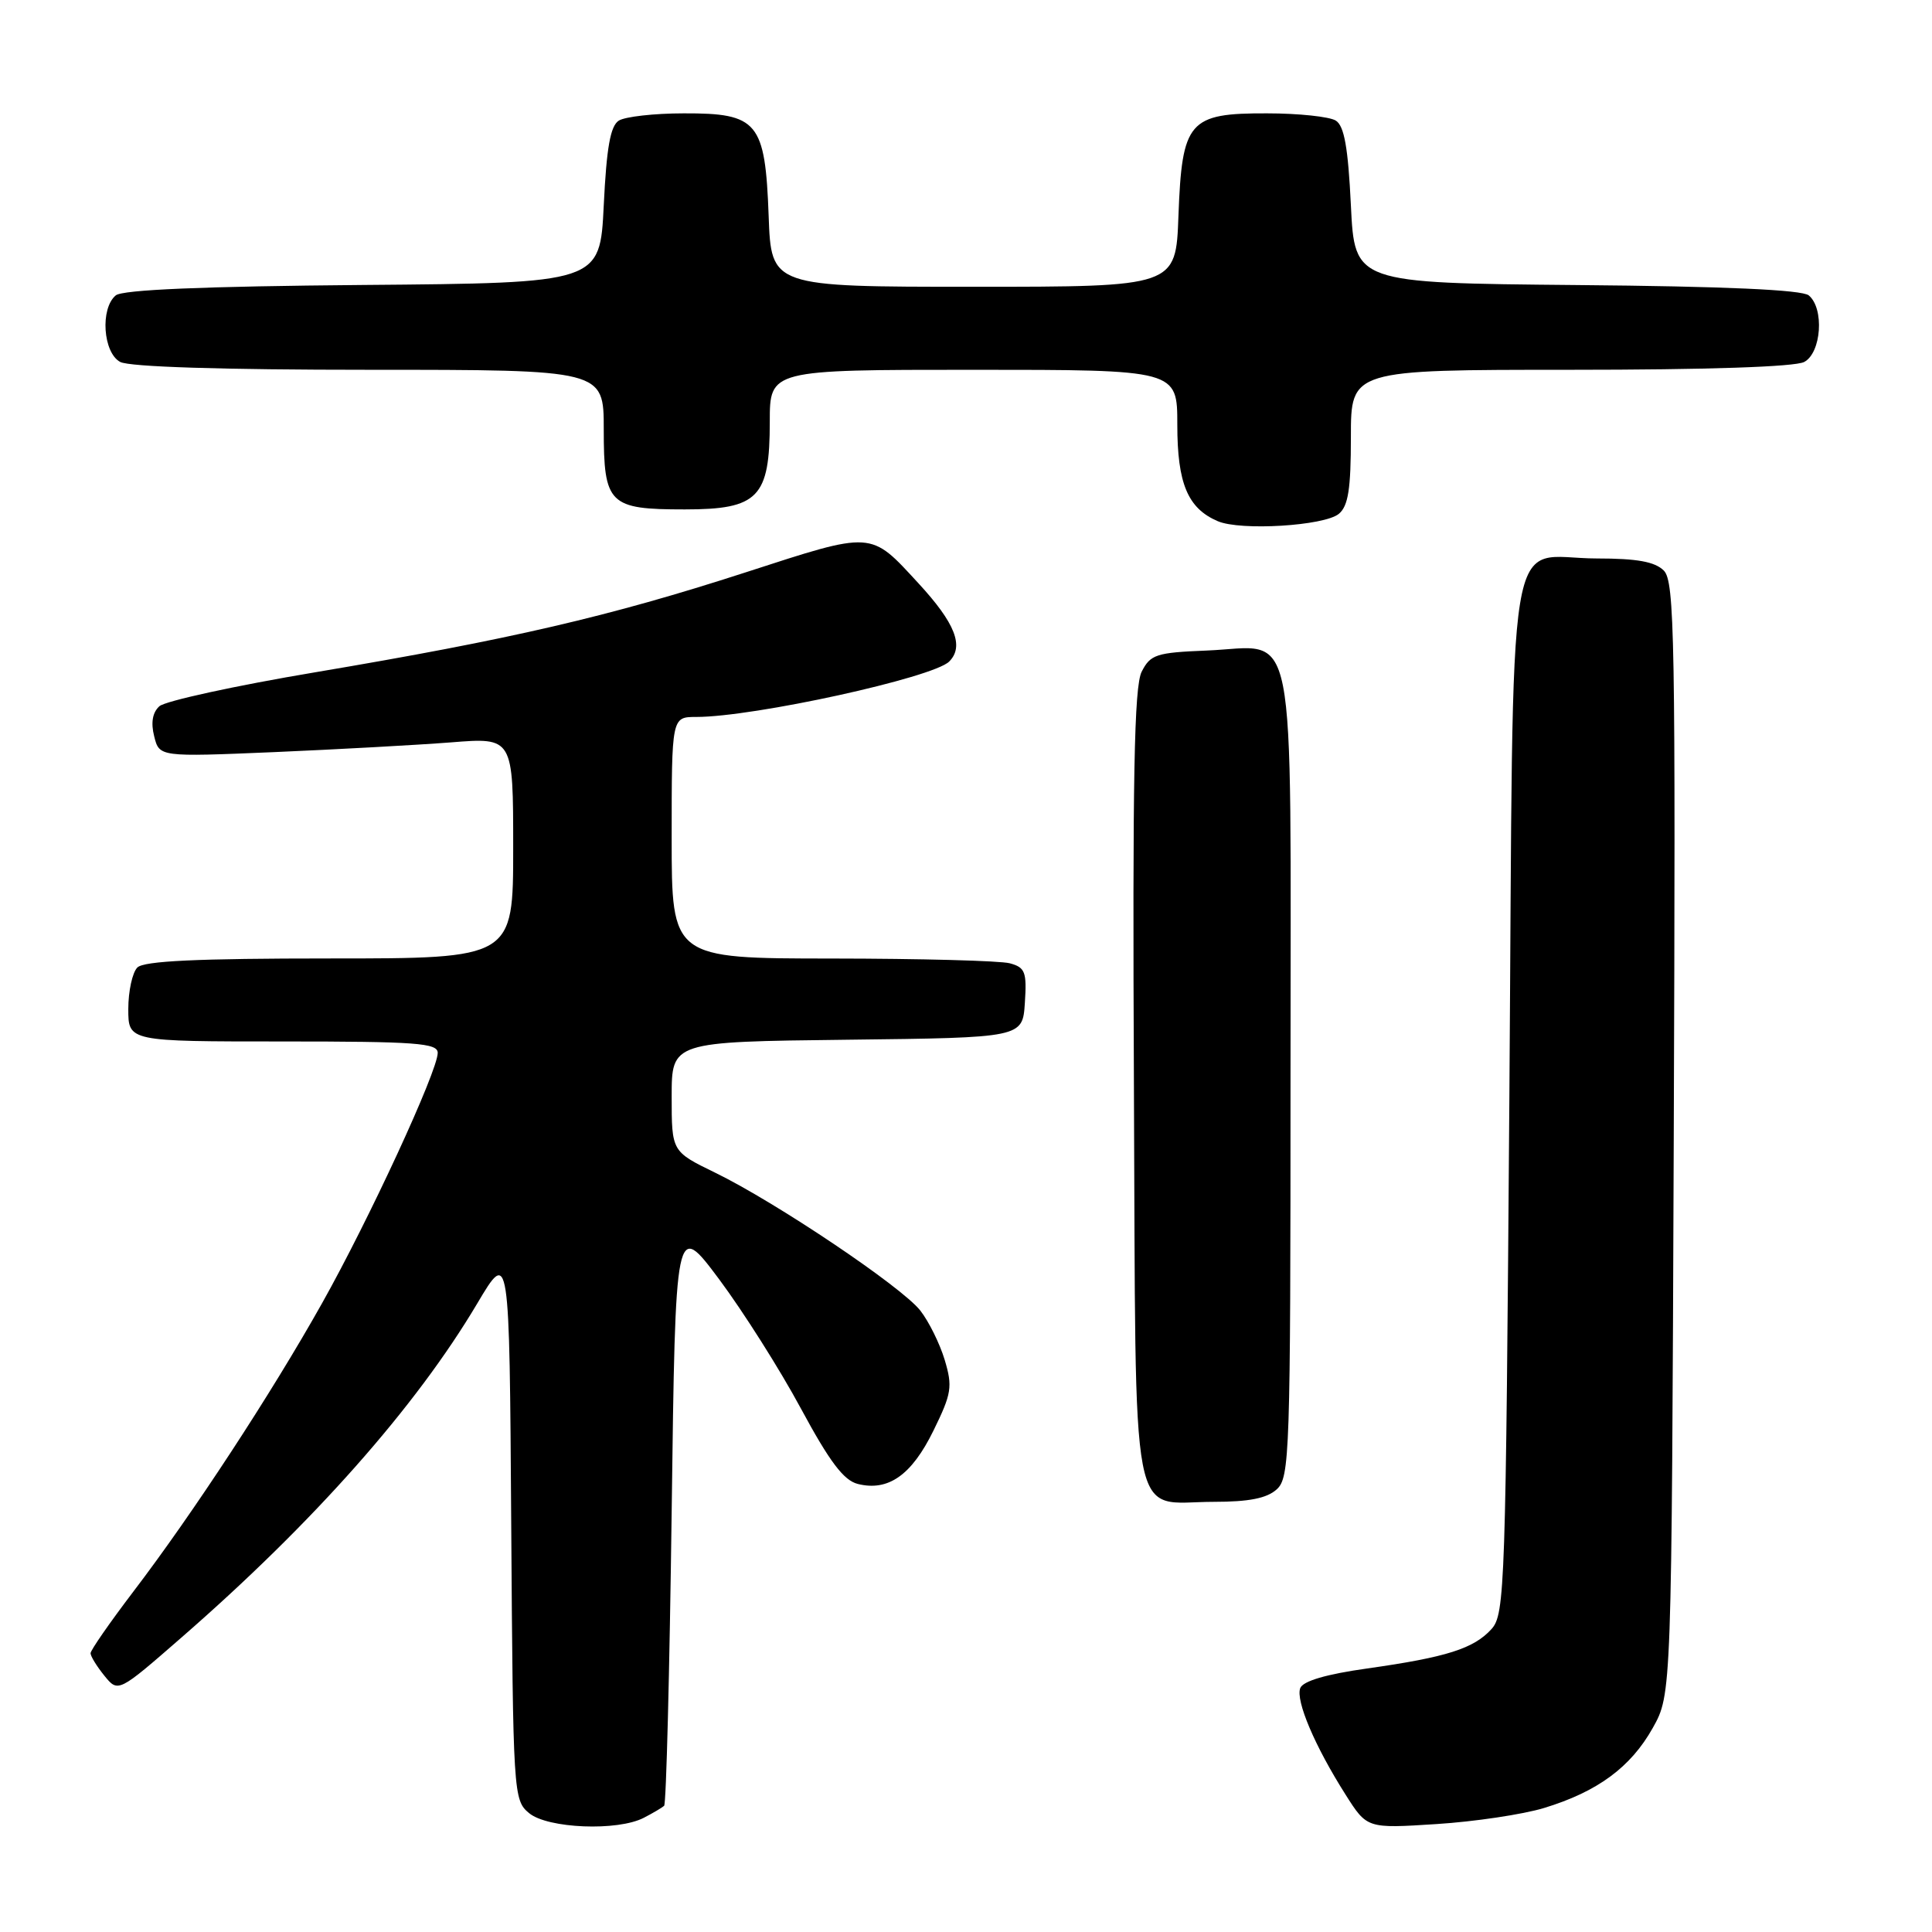 <?xml version="1.0" encoding="UTF-8" standalone="no"?>
<!DOCTYPE svg PUBLIC "-//W3C//DTD SVG 1.1//EN" "http://www.w3.org/Graphics/SVG/1.1/DTD/svg11.dtd" >
<svg xmlns="http://www.w3.org/2000/svg" xmlns:xlink="http://www.w3.org/1999/xlink" version="1.1" viewBox="0 0 256 256">
 <g >
 <path fill="currentColor"
d=" M 85.32 240.86 C 86.52 240.24 87.72 239.53 88.00 239.28 C 88.28 239.04 88.72 221.50 89.00 200.30 C 89.50 161.77 89.50 161.77 95.29 169.51 C 98.47 173.78 103.35 181.48 106.12 186.63 C 109.93 193.69 111.79 196.16 113.66 196.63 C 117.70 197.64 120.79 195.47 123.68 189.58 C 126.10 184.65 126.24 183.75 125.18 180.20 C 124.53 178.04 123.07 175.09 121.94 173.65 C 119.46 170.49 102.77 159.28 94.75 155.38 C 89.00 152.58 89.00 152.58 89.00 145.31 C 89.00 138.04 89.00 138.04 112.25 137.77 C 135.50 137.50 135.50 137.50 135.80 132.88 C 136.07 128.78 135.84 128.19 133.80 127.64 C 132.53 127.30 121.94 127.02 110.25 127.01 C 89.00 127.00 89.00 127.00 89.00 111.00 C 89.00 95.00 89.00 95.00 92.25 95.00 C 99.91 95.00 123.62 89.80 125.77 87.66 C 127.78 85.65 126.58 82.58 121.70 77.29 C 115.26 70.30 115.80 70.33 98.74 75.86 C 80.66 81.71 67.75 84.70 41.77 89.08 C 31.17 90.86 21.88 92.89 21.12 93.58 C 20.21 94.40 19.97 95.76 20.43 97.56 C 21.11 100.30 21.11 100.30 36.31 99.66 C 44.66 99.30 55.21 98.72 59.75 98.37 C 68.00 97.71 68.00 97.71 68.00 112.36 C 68.00 127.00 68.00 127.00 43.70 127.00 C 26.13 127.00 19.07 127.33 18.20 128.20 C 17.54 128.86 17.00 131.34 17.00 133.70 C 17.00 138.00 17.00 138.00 37.50 138.00 C 55.14 138.00 58.00 138.21 58.00 139.51 C 58.00 141.91 48.92 161.57 42.66 172.71 C 35.95 184.67 25.57 200.53 17.65 210.92 C 14.54 215.01 12.00 218.67 12.00 219.06 C 12.00 219.46 12.82 220.79 13.83 222.04 C 15.66 224.29 15.66 224.29 24.08 216.95 C 41.55 201.73 55.09 186.44 63.23 172.73 C 67.50 165.54 67.50 165.54 67.74 202.02 C 67.98 237.80 68.03 238.53 70.11 240.25 C 72.57 242.29 81.85 242.67 85.32 240.86 Z  M 204.59 239.57 C 211.68 237.41 216.08 234.17 219.00 228.96 C 221.50 224.50 221.50 224.50 221.78 150.85 C 222.03 84.40 221.90 77.05 220.46 75.60 C 219.28 74.43 216.92 74.00 211.62 74.00 C 199.31 74.00 200.58 66.24 200.00 145.31 C 199.52 210.42 199.41 213.89 197.63 215.86 C 195.28 218.45 191.69 219.59 181.17 221.08 C 175.73 221.84 172.65 222.75 172.29 223.68 C 171.66 225.34 174.22 231.38 178.29 237.79 C 181.14 242.29 181.14 242.29 190.32 241.70 C 195.37 241.38 201.79 240.42 204.59 239.57 Z  M 169.17 197.35 C 170.90 195.78 171.00 192.76 171.00 142.50 C 171.00 80.44 172.04 85.71 159.90 86.20 C 153.21 86.47 152.44 86.72 151.28 89.00 C 150.28 90.95 150.06 102.99 150.25 143.83 C 150.54 204.14 149.55 199.00 160.86 199.00 C 165.49 199.00 167.87 198.53 169.17 197.35 Z  M 177.40 68.09 C 178.65 67.05 179.00 64.81 179.00 57.88 C 179.00 49.00 179.00 49.00 208.07 49.00 C 226.19 49.00 237.86 48.61 239.07 47.96 C 241.35 46.74 241.75 40.87 239.67 39.14 C 238.77 38.40 228.58 37.94 208.92 37.77 C 179.50 37.50 179.50 37.50 179.00 27.21 C 178.63 19.56 178.12 16.68 177.00 15.98 C 176.18 15.46 172.08 15.02 167.90 15.02 C 157.51 14.99 156.62 16.02 156.15 28.60 C 155.81 38.00 155.81 38.00 129.00 38.00 C 102.19 38.00 102.19 38.00 101.85 28.60 C 101.39 16.15 100.43 14.99 90.60 15.02 C 86.69 15.02 82.83 15.46 82.00 15.98 C 80.88 16.68 80.37 19.56 80.00 27.21 C 79.50 37.50 79.50 37.50 48.09 37.76 C 26.94 37.94 16.23 38.39 15.34 39.14 C 13.25 40.87 13.65 46.74 15.93 47.96 C 17.15 48.61 29.43 49.00 48.93 49.00 C 80.00 49.00 80.00 49.00 80.00 56.88 C 80.00 66.83 80.68 67.50 90.74 67.50 C 100.48 67.50 102.00 65.93 102.00 55.89 C 102.00 49.00 102.00 49.00 129.00 49.00 C 156.00 49.00 156.00 49.00 156.00 56.28 C 156.00 64.06 157.38 67.36 161.36 69.06 C 164.38 70.36 175.47 69.68 177.40 68.09 Z "/>
</g>
</svg>